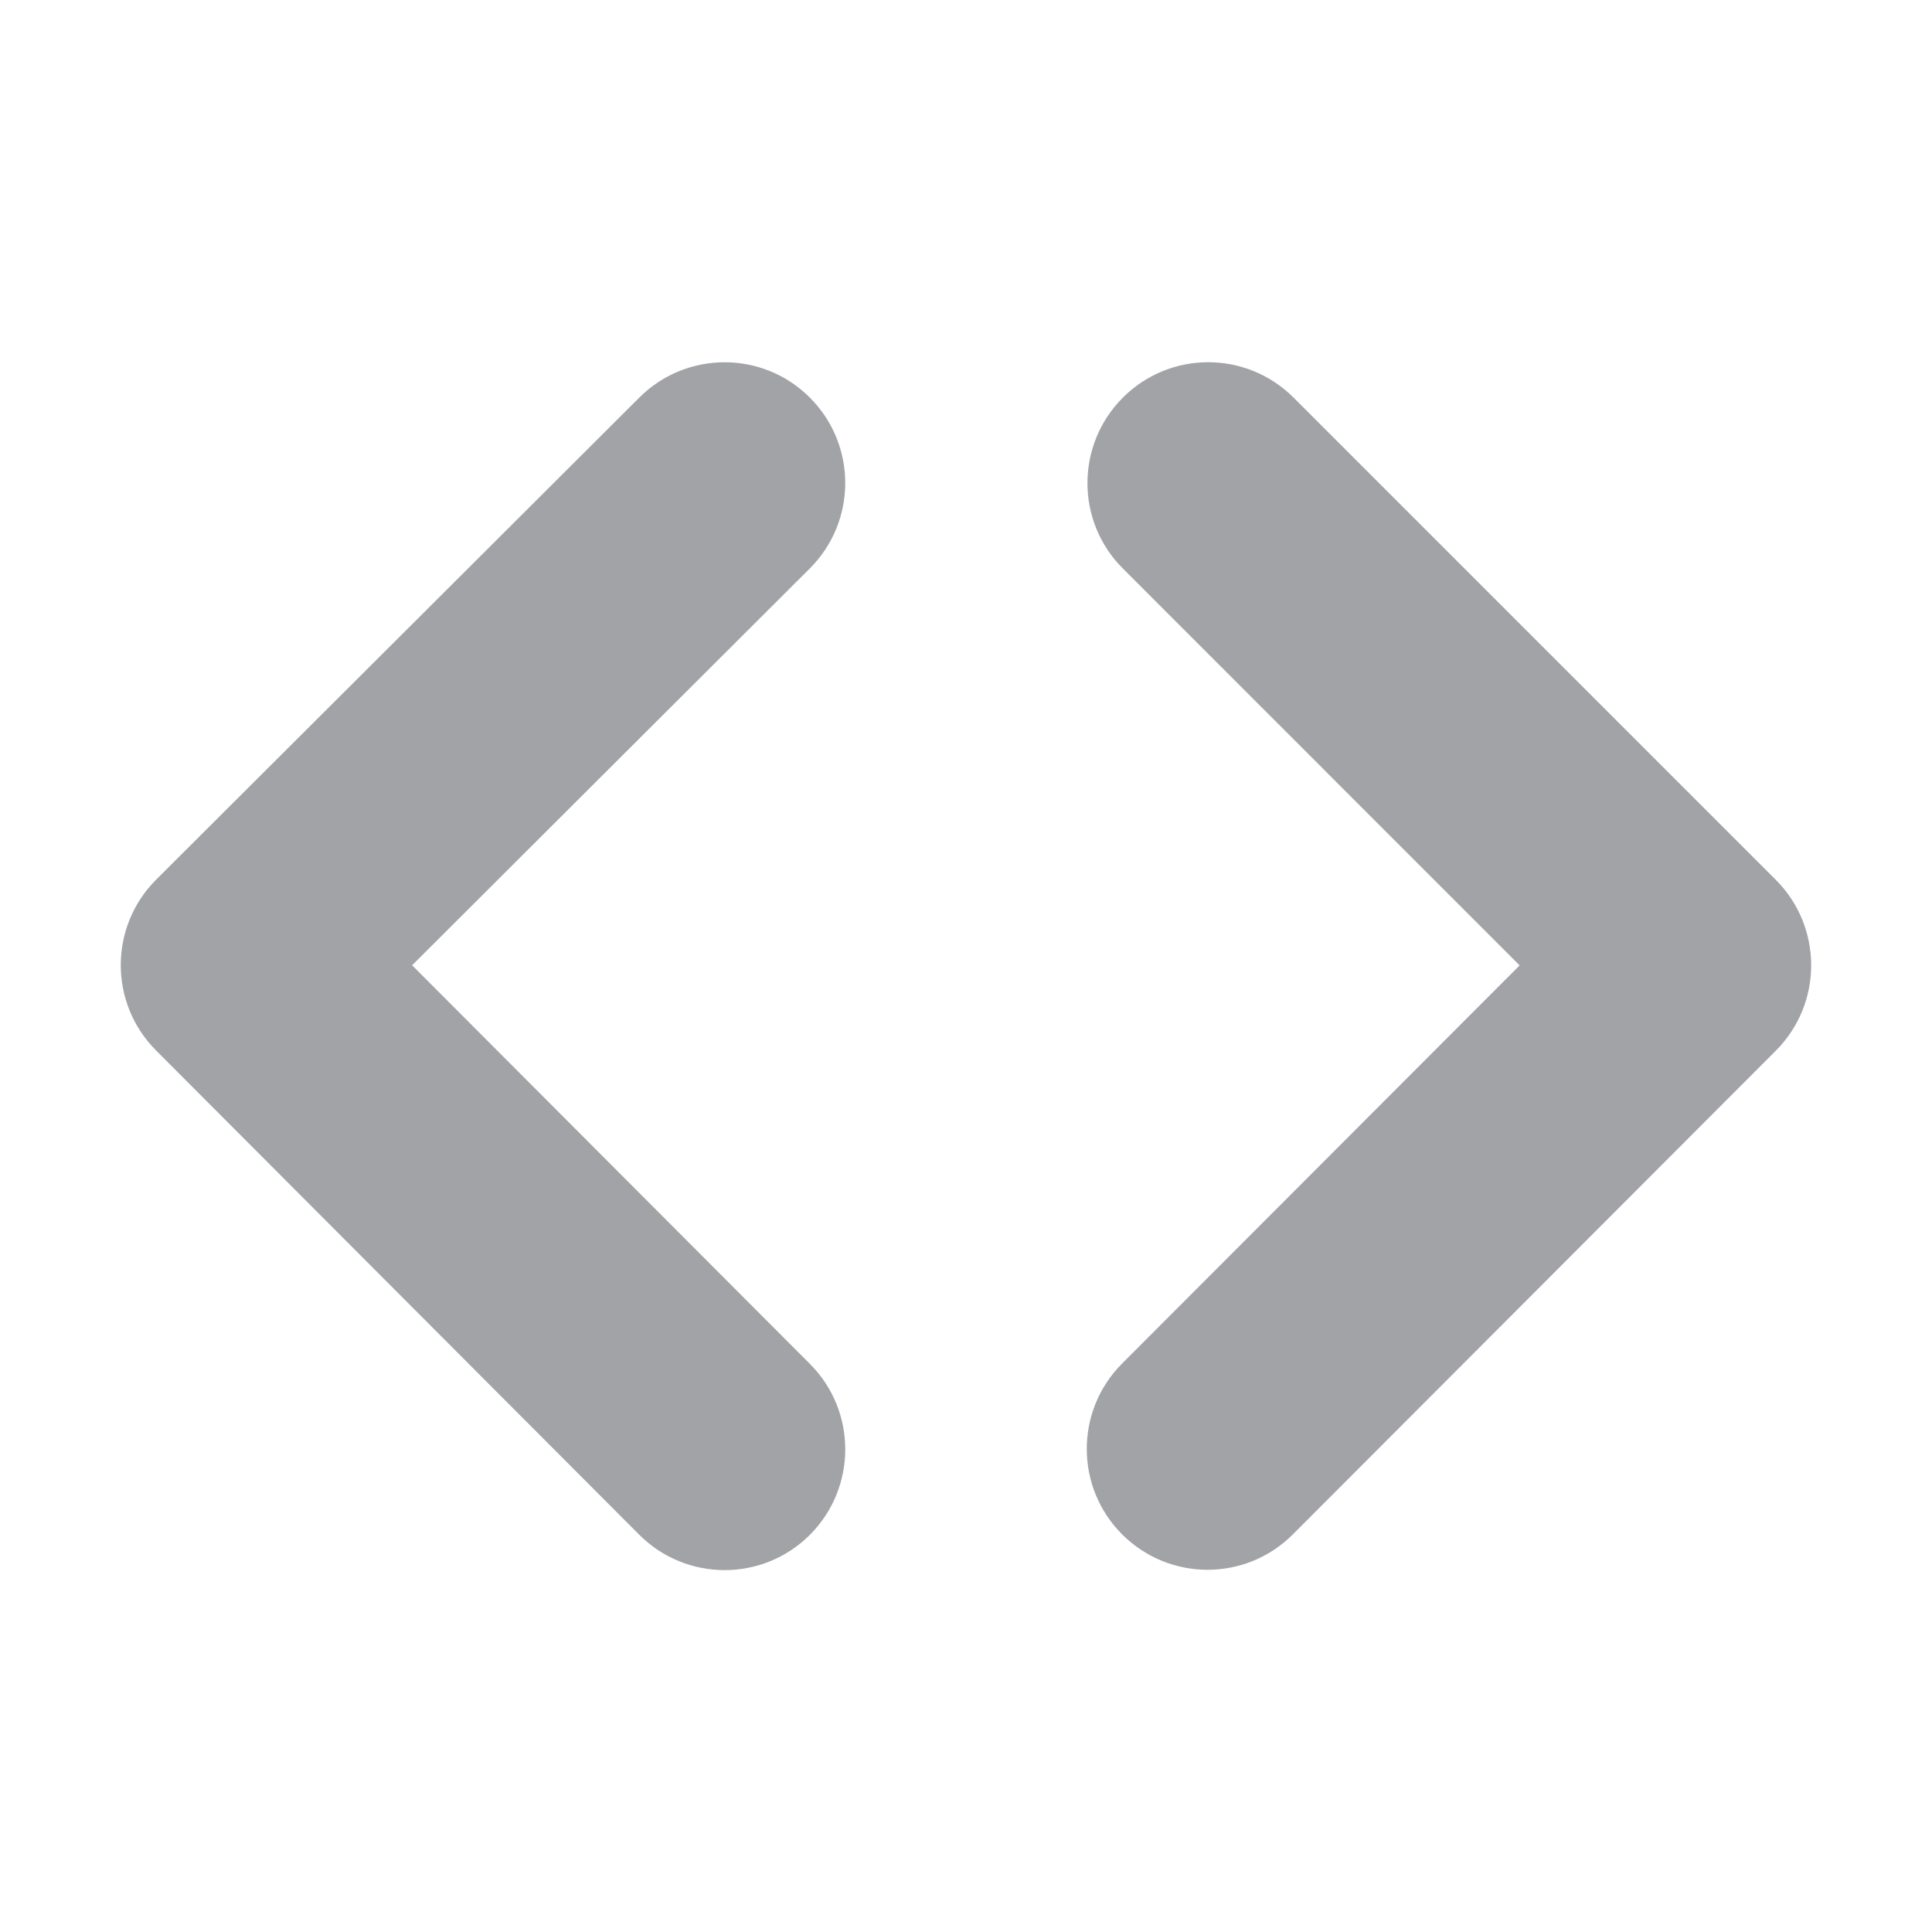 <svg width="16" height="16" viewBox="0 0 16 16" fill="none" xmlns="http://www.w3.org/2000/svg">
<path d="M3.413 7.994L6.706 4.708C7.097 4.318 7.098 3.685 6.708 3.294C6.319 2.903 5.686 2.902 5.295 3.292L1.294 7.284C0.903 7.674 0.902 8.308 1.292 8.699L5.294 12.71C5.684 13.1 6.316 13.101 6.707 12.711C7.097 12.32 7.098 11.687 6.708 11.296L3.413 7.994Z" fill="#A1A3A7"/>
<path d="M12.585 7.995L9.293 11.292C8.902 11.683 8.903 12.317 9.293 12.707C9.684 13.098 10.317 13.098 10.707 12.707L14.707 8.701C15.097 8.31 15.097 7.677 14.706 7.286L10.713 3.293C10.322 2.902 9.689 2.902 9.299 3.293C8.908 3.684 8.908 4.318 9.299 4.708L12.585 7.995Z" fill="#A1A3A7"/>
</svg>
